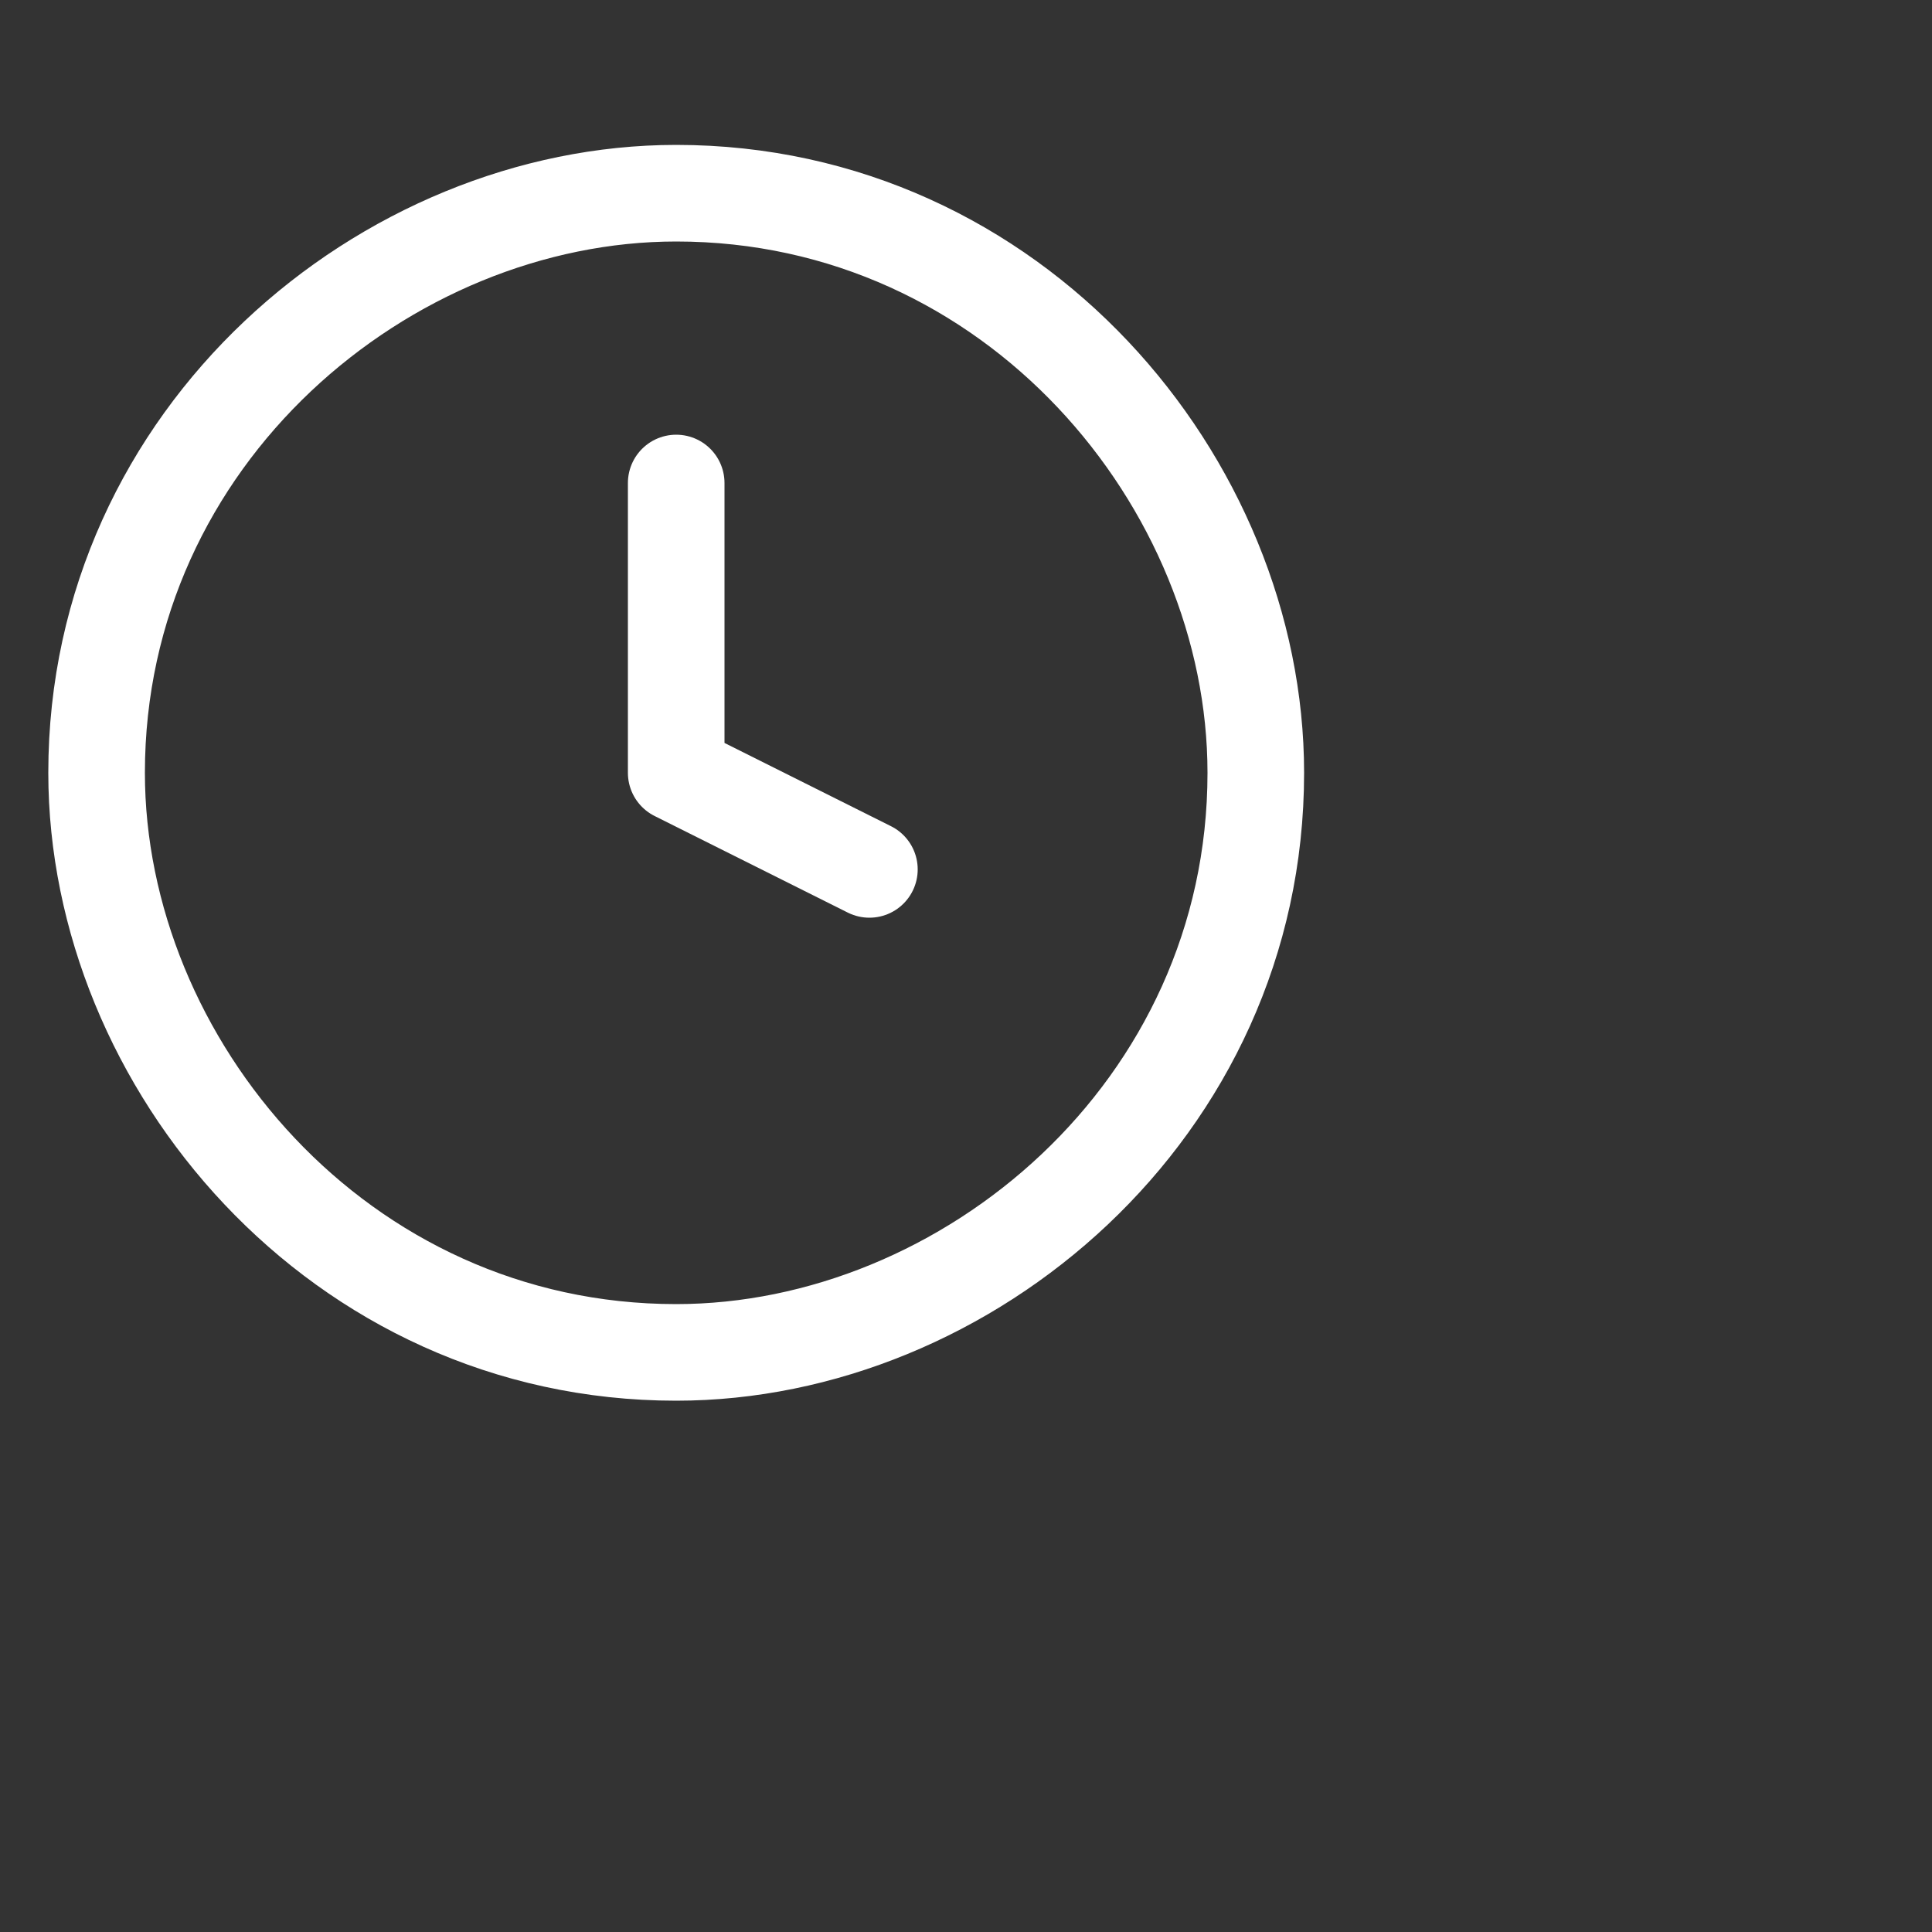 <svg class="time-icon event-icon" viewBox="0 0 20 20" fill="none" xmlns="http://www.w3.org/2000/svg">
<rect x="0" y="0" width="20" height="20" fill="#333333" stroke="none"/>
<path d="m 7 14 c 3 0 6 -2.5 6 -6 c 0 -3 -2.5 -6 -6 -6 c -3 0 -6 2.5 -6 6 c 0 3 2.5 6 6 6 z" stroke="white" stroke-linecap="round" stroke-linejoin="round"/>
<path d="m 7 5 v 3 l 2 1" stroke="white" stroke-linecap="round" stroke-linejoin="round"/>
</svg>
